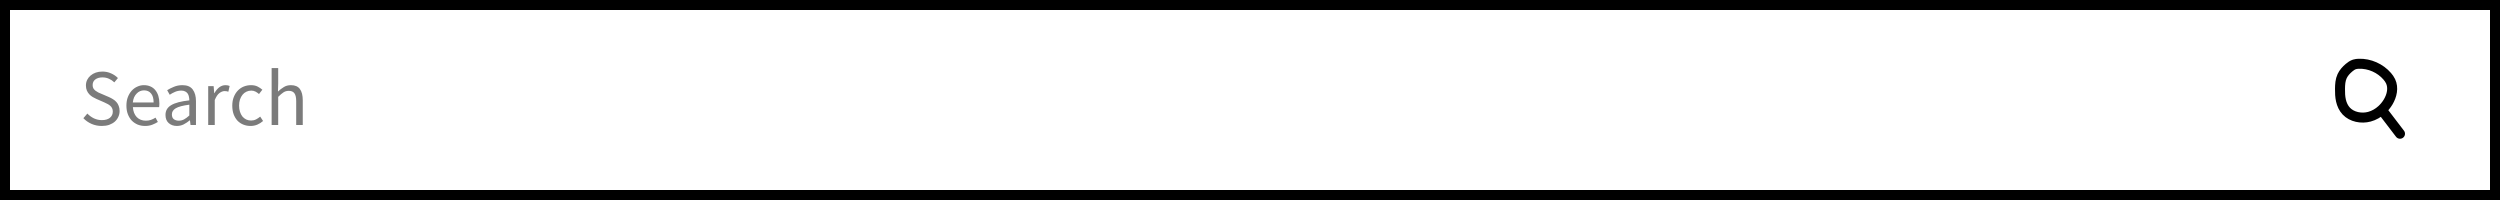 <svg width="500" height="40" viewBox="0 0 500 40" fill="none" xmlns="http://www.w3.org/2000/svg">
<rect x="0" y="0" width="500" height="40" fill="#333333" stroke="none"/>
<rect x="1" y="1" width="498" height="38" fill="white"/>
<path d="M20.352 25.192C19.616 25.192 18.933 25.053 18.304 24.776C17.675 24.499 17.131 24.12 16.672 23.64L17.472 22.712C17.845 23.107 18.283 23.427 18.784 23.672C19.296 23.907 19.824 24.024 20.368 24.024C21.061 24.024 21.6 23.869 21.984 23.56C22.368 23.24 22.56 22.824 22.56 22.312C22.56 22.045 22.512 21.821 22.416 21.64C22.331 21.448 22.208 21.288 22.048 21.16C21.899 21.021 21.717 20.899 21.504 20.792C21.291 20.685 21.061 20.573 20.816 20.456L19.312 19.8C19.067 19.693 18.816 19.565 18.56 19.416C18.304 19.267 18.075 19.085 17.872 18.872C17.669 18.659 17.504 18.408 17.376 18.12C17.248 17.821 17.184 17.48 17.184 17.096C17.184 16.701 17.264 16.333 17.424 15.992C17.595 15.651 17.824 15.357 18.112 15.112C18.411 14.856 18.757 14.659 19.152 14.52C19.557 14.381 20 14.312 20.48 14.312C21.109 14.312 21.691 14.435 22.224 14.68C22.757 14.915 23.211 15.224 23.584 15.608L22.864 16.472C22.544 16.163 22.187 15.923 21.792 15.752C21.408 15.571 20.971 15.48 20.48 15.48C19.893 15.48 19.419 15.619 19.056 15.896C18.704 16.163 18.528 16.536 18.528 17.016C18.528 17.272 18.576 17.491 18.672 17.672C18.779 17.843 18.917 17.997 19.088 18.136C19.259 18.264 19.445 18.381 19.648 18.488C19.851 18.584 20.059 18.675 20.272 18.76L21.76 19.4C22.059 19.528 22.341 19.677 22.608 19.848C22.875 20.008 23.104 20.2 23.296 20.424C23.488 20.637 23.637 20.893 23.744 21.192C23.861 21.48 23.92 21.816 23.92 22.2C23.92 22.616 23.835 23.005 23.664 23.368C23.504 23.731 23.269 24.051 22.96 24.328C22.651 24.595 22.277 24.808 21.84 24.968C21.403 25.117 20.907 25.192 20.352 25.192ZM29.011 25.192C28.488 25.192 27.997 25.101 27.539 24.92C27.091 24.728 26.696 24.461 26.355 24.12C26.024 23.768 25.763 23.341 25.571 22.84C25.379 22.339 25.283 21.768 25.283 21.128C25.283 20.488 25.379 19.917 25.571 19.416C25.773 18.904 26.035 18.472 26.355 18.12C26.686 17.768 27.059 17.501 27.475 17.32C27.891 17.128 28.323 17.032 28.771 17.032C29.262 17.032 29.699 17.117 30.083 17.288C30.477 17.459 30.803 17.704 31.059 18.024C31.326 18.344 31.528 18.728 31.667 19.176C31.805 19.624 31.875 20.125 31.875 20.68C31.875 20.819 31.869 20.957 31.859 21.096C31.859 21.224 31.848 21.336 31.827 21.432H26.579C26.632 22.264 26.888 22.925 27.347 23.416C27.816 23.896 28.424 24.136 29.171 24.136C29.544 24.136 29.886 24.083 30.195 23.976C30.515 23.859 30.819 23.709 31.107 23.528L31.571 24.392C31.23 24.605 30.851 24.792 30.435 24.952C30.019 25.112 29.544 25.192 29.011 25.192ZM26.563 20.488H30.723C30.723 19.699 30.552 19.101 30.211 18.696C29.88 18.28 29.411 18.072 28.803 18.072C28.526 18.072 28.259 18.125 28.003 18.232C27.758 18.339 27.534 18.499 27.331 18.712C27.128 18.915 26.957 19.165 26.819 19.464C26.691 19.763 26.605 20.104 26.563 20.488ZM35.37 25.192C34.719 25.192 34.175 25 33.738 24.616C33.311 24.232 33.098 23.688 33.098 22.984C33.098 22.131 33.476 21.48 34.234 21.032C34.991 20.573 36.202 20.253 37.866 20.072C37.866 19.827 37.839 19.587 37.786 19.352C37.743 19.117 37.663 18.909 37.546 18.728C37.428 18.547 37.263 18.403 37.05 18.296C36.847 18.179 36.586 18.12 36.266 18.12C35.818 18.12 35.396 18.205 35.002 18.376C34.607 18.547 34.255 18.739 33.946 18.952L33.434 18.04C33.796 17.805 34.239 17.581 34.762 17.368C35.284 17.144 35.86 17.032 36.49 17.032C37.439 17.032 38.127 17.325 38.554 17.912C38.98 18.488 39.194 19.261 39.194 20.232V25H38.106L37.994 24.072H37.946C37.572 24.381 37.172 24.648 36.746 24.872C36.319 25.085 35.86 25.192 35.37 25.192ZM35.754 24.136C36.127 24.136 36.479 24.051 36.81 23.88C37.14 23.699 37.492 23.437 37.866 23.096V20.936C37.215 21.021 36.666 21.123 36.218 21.24C35.78 21.357 35.423 21.496 35.146 21.656C34.879 21.816 34.682 22.003 34.554 22.216C34.436 22.419 34.378 22.643 34.378 22.888C34.378 23.336 34.511 23.656 34.778 23.848C35.044 24.04 35.37 24.136 35.754 24.136ZM41.64 25V17.224H42.728L42.84 18.632H42.888C43.155 18.141 43.475 17.752 43.848 17.464C44.232 17.176 44.648 17.032 45.096 17.032C45.406 17.032 45.683 17.085 45.928 17.192L45.672 18.344C45.544 18.301 45.427 18.269 45.32 18.248C45.214 18.227 45.08 18.216 44.92 18.216C44.59 18.216 44.243 18.349 43.88 18.616C43.528 18.883 43.219 19.347 42.952 20.008V25H41.64ZM50.103 25.192C49.591 25.192 49.111 25.101 48.663 24.92C48.215 24.739 47.825 24.477 47.495 24.136C47.175 23.784 46.919 23.357 46.727 22.856C46.545 22.344 46.455 21.768 46.455 21.128C46.455 20.477 46.556 19.901 46.759 19.4C46.961 18.888 47.233 18.456 47.575 18.104C47.916 17.752 48.311 17.485 48.759 17.304C49.217 17.123 49.697 17.032 50.199 17.032C50.711 17.032 51.148 17.123 51.511 17.304C51.873 17.485 52.193 17.699 52.471 17.944L51.799 18.808C51.575 18.605 51.335 18.44 51.079 18.312C50.833 18.184 50.556 18.12 50.247 18.12C49.895 18.12 49.569 18.195 49.271 18.344C48.972 18.483 48.716 18.685 48.503 18.952C48.289 19.219 48.119 19.539 47.991 19.912C47.873 20.275 47.815 20.68 47.815 21.128C47.815 21.576 47.873 21.981 47.991 22.344C48.108 22.707 48.268 23.021 48.471 23.288C48.684 23.544 48.94 23.747 49.239 23.896C49.537 24.035 49.863 24.104 50.215 24.104C50.577 24.104 50.908 24.029 51.207 23.88C51.516 23.72 51.793 23.533 52.039 23.32L52.615 24.2C52.263 24.509 51.873 24.755 51.447 24.936C51.02 25.107 50.572 25.192 50.103 25.192ZM54.328 25V13.608H55.64V16.712L55.592 18.312C55.965 17.96 56.354 17.661 56.76 17.416C57.165 17.16 57.64 17.032 58.184 17.032C59.005 17.032 59.602 17.288 59.976 17.8C60.36 18.312 60.552 19.069 60.552 20.072V25H59.24V20.248C59.24 19.512 59.122 18.984 58.888 18.664C58.653 18.333 58.28 18.168 57.768 18.168C57.362 18.168 57.005 18.269 56.696 18.472C56.386 18.675 56.034 18.973 55.64 19.368V25H54.328Z" fill="#7B7B7B"/>
<path d="M476.348 21.963C475.651 22.598 474.815 23.091 473.88 23.343C472.27 23.777 470.375 23.402 469.266 22.23C468.707 21.639 468.369 20.887 468.193 20.117C468.017 19.346 467.994 18.552 468.001 17.764C468.01 16.902 468.06 16.017 468.428 15.226C468.731 14.575 469.235 14.021 469.798 13.544C470.124 13.269 470.48 13.011 470.896 12.879C471.169 12.793 471.459 12.764 471.746 12.753C473.918 12.672 476.073 13.665 477.434 15.242C477.702 15.552 477.943 15.886 478.116 16.251C478.739 17.571 478.382 19.139 477.627 20.397C477.283 20.969 476.852 21.503 476.348 21.963ZM476.348 21.963L480 26.748" stroke="black" stroke-width="2" stroke-linecap="round" stroke-linejoin="round"/>
<rect x="1" y="1" width="498" height="38" stroke="black" stroke-width="2"/>
</svg>
